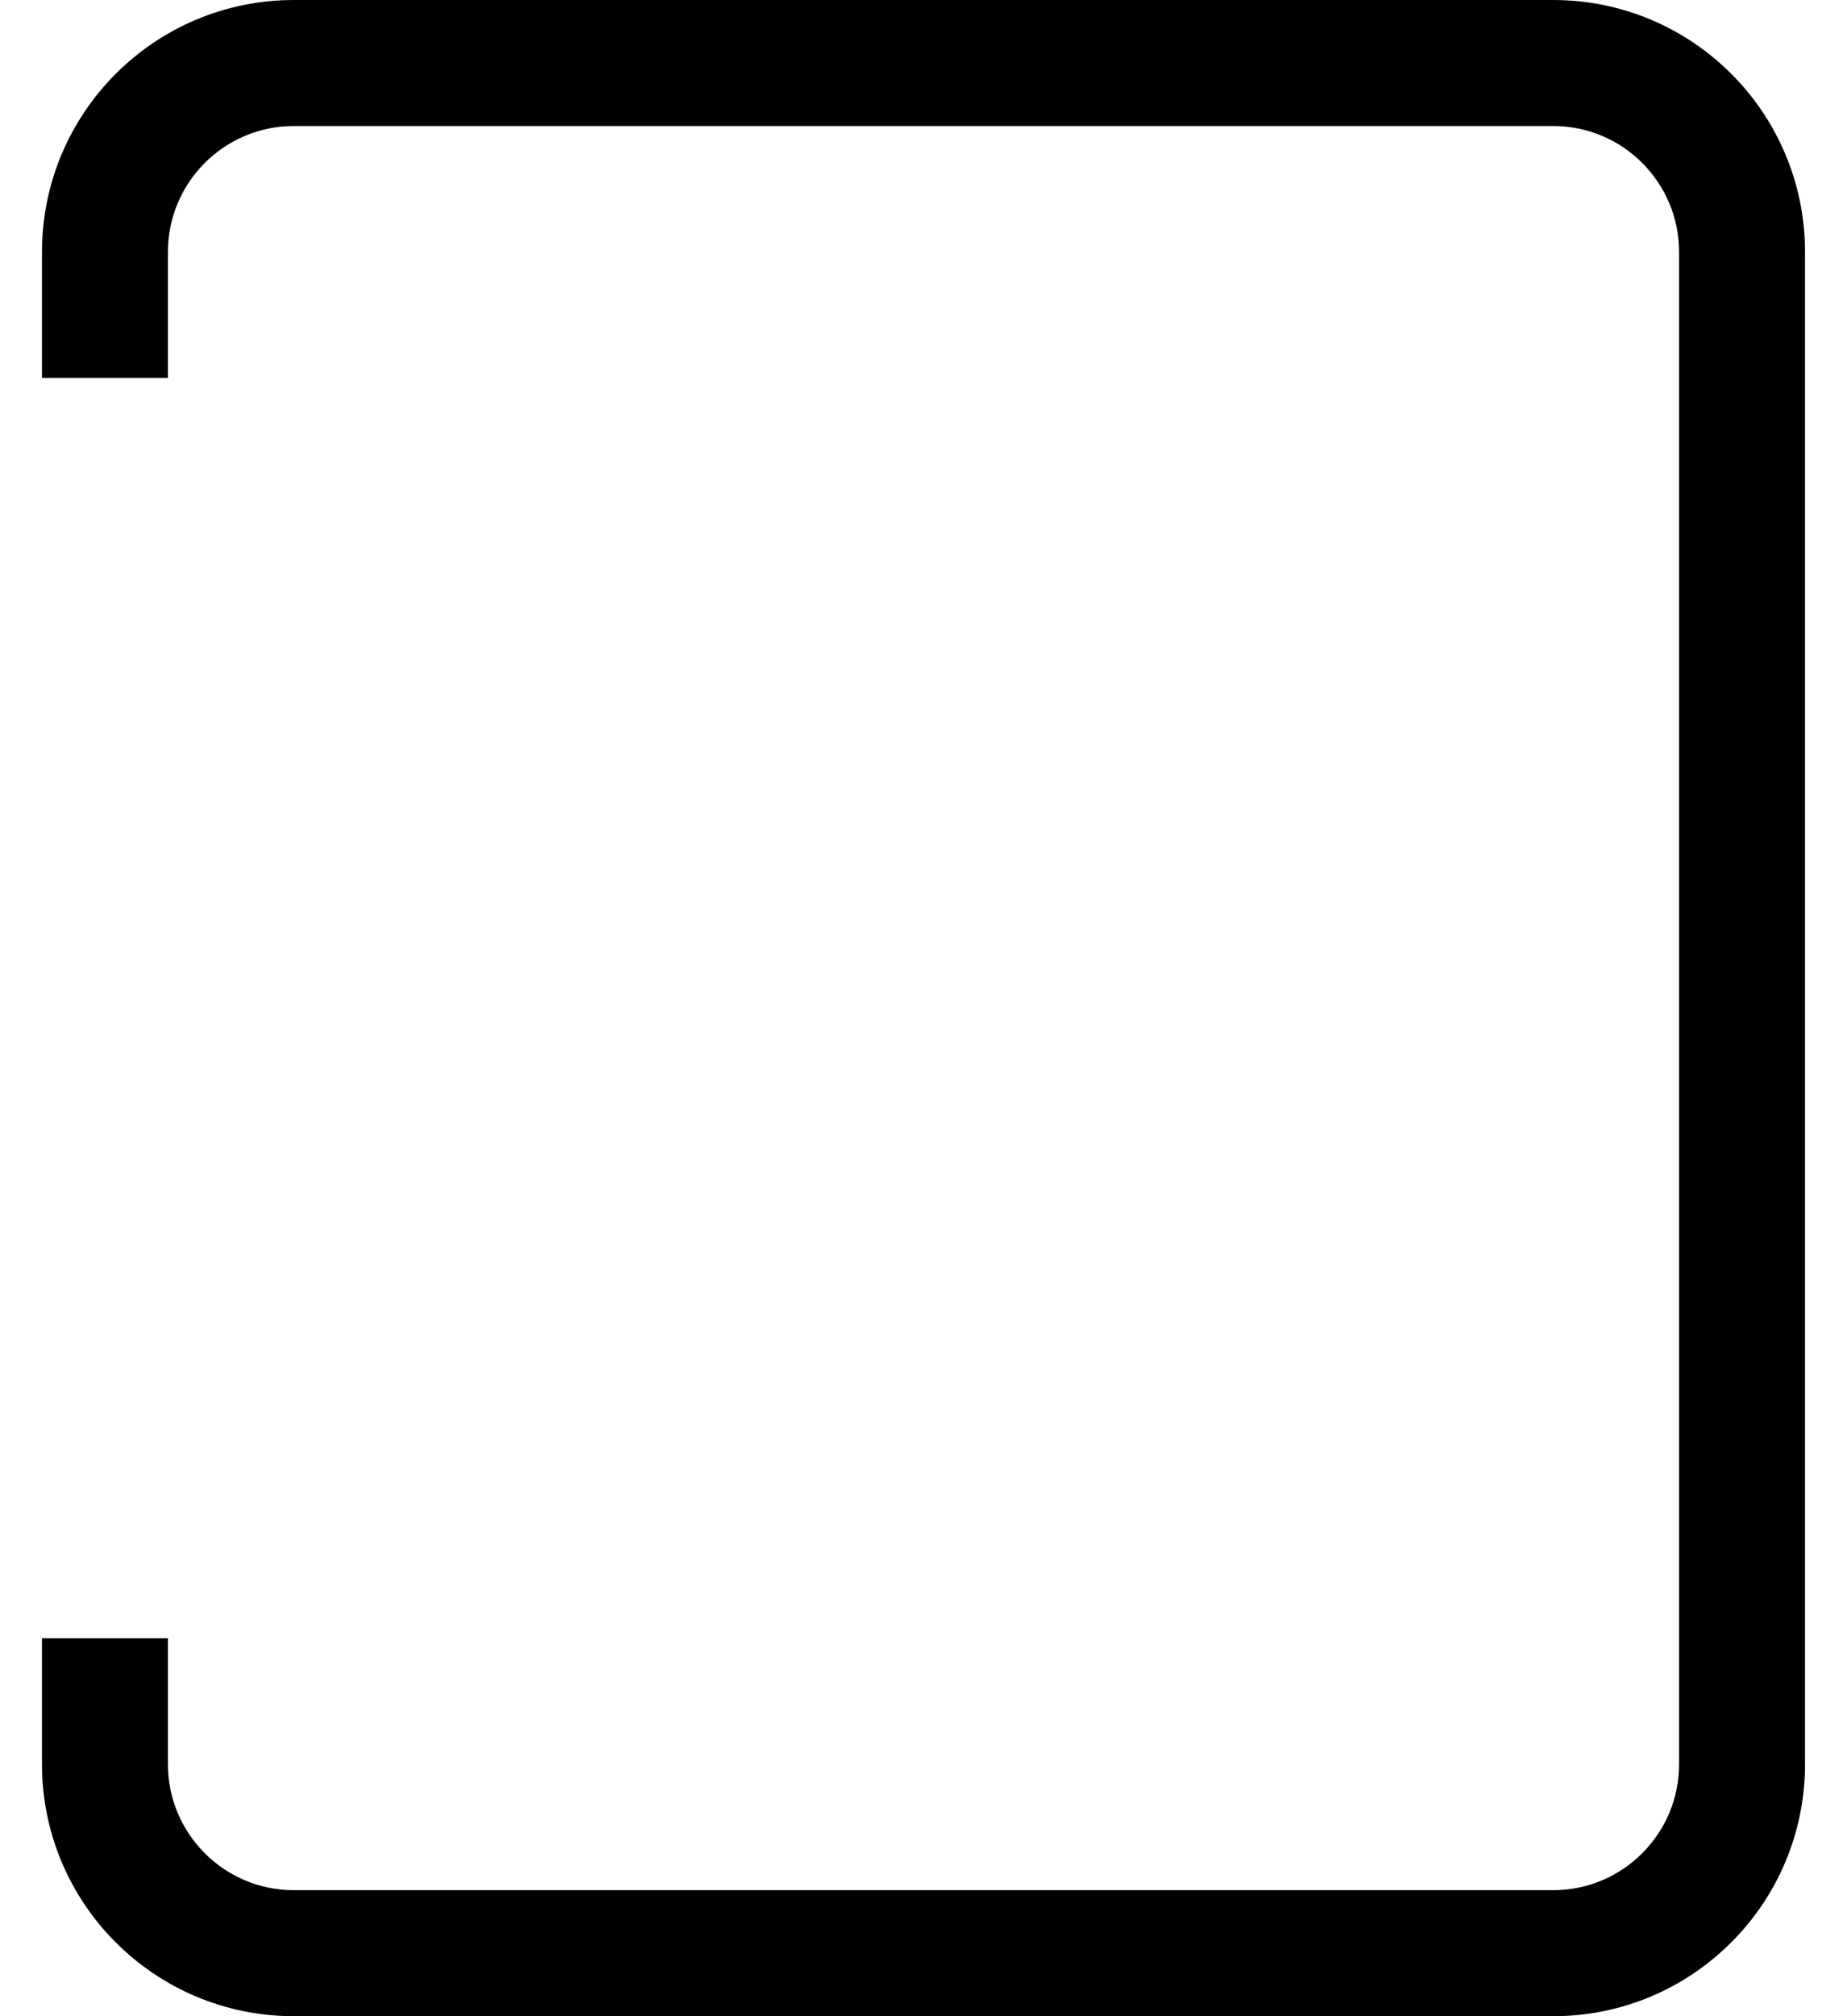 ﻿<?xml version="1.0" encoding="utf-8"?>
<svg version="1.1" xmlns:xlink="http://www.w3.org/1999/xlink" width="22px" height="24px" xmlns="http://www.w3.org/2000/svg">
  <defs>
    <pattern id="BGPattern" patternUnits="userSpaceOnUse" alignment="0 0" imageRepeat="None" />
    <mask fill="white" id="Clip5803">
      <path d="M 0.5 3  C 0.5 1.343  1.843 0  3.5 0  L 18.5 0  C 20.157 0  21.5 1.343  21.5 3  L 21.5 21  C 21.5 22.657  20.157 24  18.5 24  L 3.5 24  C 1.843 24  0.5 22.657  0.5 21  L 0.5 19.5  L 2 19.5  L 2 21  C 2 21.828  2.672 22.5  3.5 22.5  L 18.5 22.5  C 19.328 22.5  20 21.828  20 21  L 20 3  C 20 2.172  19.328 1.5  18.5 1.5  L 3.5 1.5  C 2.672 1.5  2 2.172  2 3  L 2 4.5  L 0.5 4.5  L 0.5 3  Z " fill-rule="evenodd" />
    </mask>
  </defs>
  <g transform="matrix(1 0 0 1 -1 0 )">
    <path d="M 0.5 3  C 0.5 1.343  1.843 0  3.5 0  L 18.5 0  C 20.157 0  21.5 1.343  21.5 3  L 21.5 21  C 21.5 22.657  20.157 24  18.5 24  L 3.5 24  C 1.843 24  0.5 22.657  0.5 21  L 0.5 19.5  L 2 19.5  L 2 21  C 2 21.828  2.672 22.5  3.5 22.5  L 18.5 22.5  C 19.328 22.5  20 21.828  20 21  L 20 3  C 20 2.172  19.328 1.5  18.5 1.5  L 3.5 1.5  C 2.672 1.5  2 2.172  2 3  L 2 4.5  L 0.5 4.5  L 0.5 3  Z " fill-rule="nonzero" fill="rgba(0, 0, 0, 1)" stroke="none" transform="matrix(1 0 0 1 1 0 )" class="fill" />
    <path d="M 0.5 3  C 0.5 1.343  1.843 0  3.5 0  L 18.5 0  C 20.157 0  21.5 1.343  21.5 3  L 21.5 21  C 21.5 22.657  20.157 24  18.5 24  L 3.5 24  C 1.843 24  0.5 22.657  0.5 21  L 0.5 19.5  L 2 19.5  L 2 21  C 2 21.828  2.672 22.5  3.5 22.5  L 18.5 22.5  C 19.328 22.5  20 21.828  20 21  L 20 3  C 20 2.172  19.328 1.5  18.5 1.5  L 3.5 1.5  C 2.672 1.5  2 2.172  2 3  L 2 4.5  L 0.5 4.5  L 0.5 3  Z " stroke-width="0" stroke-dasharray="0" stroke="rgba(255, 255, 255, 0)" fill="none" transform="matrix(1 0 0 1 1 0 )" class="stroke" mask="url(#Clip5803)" />
  </g>
</svg>
